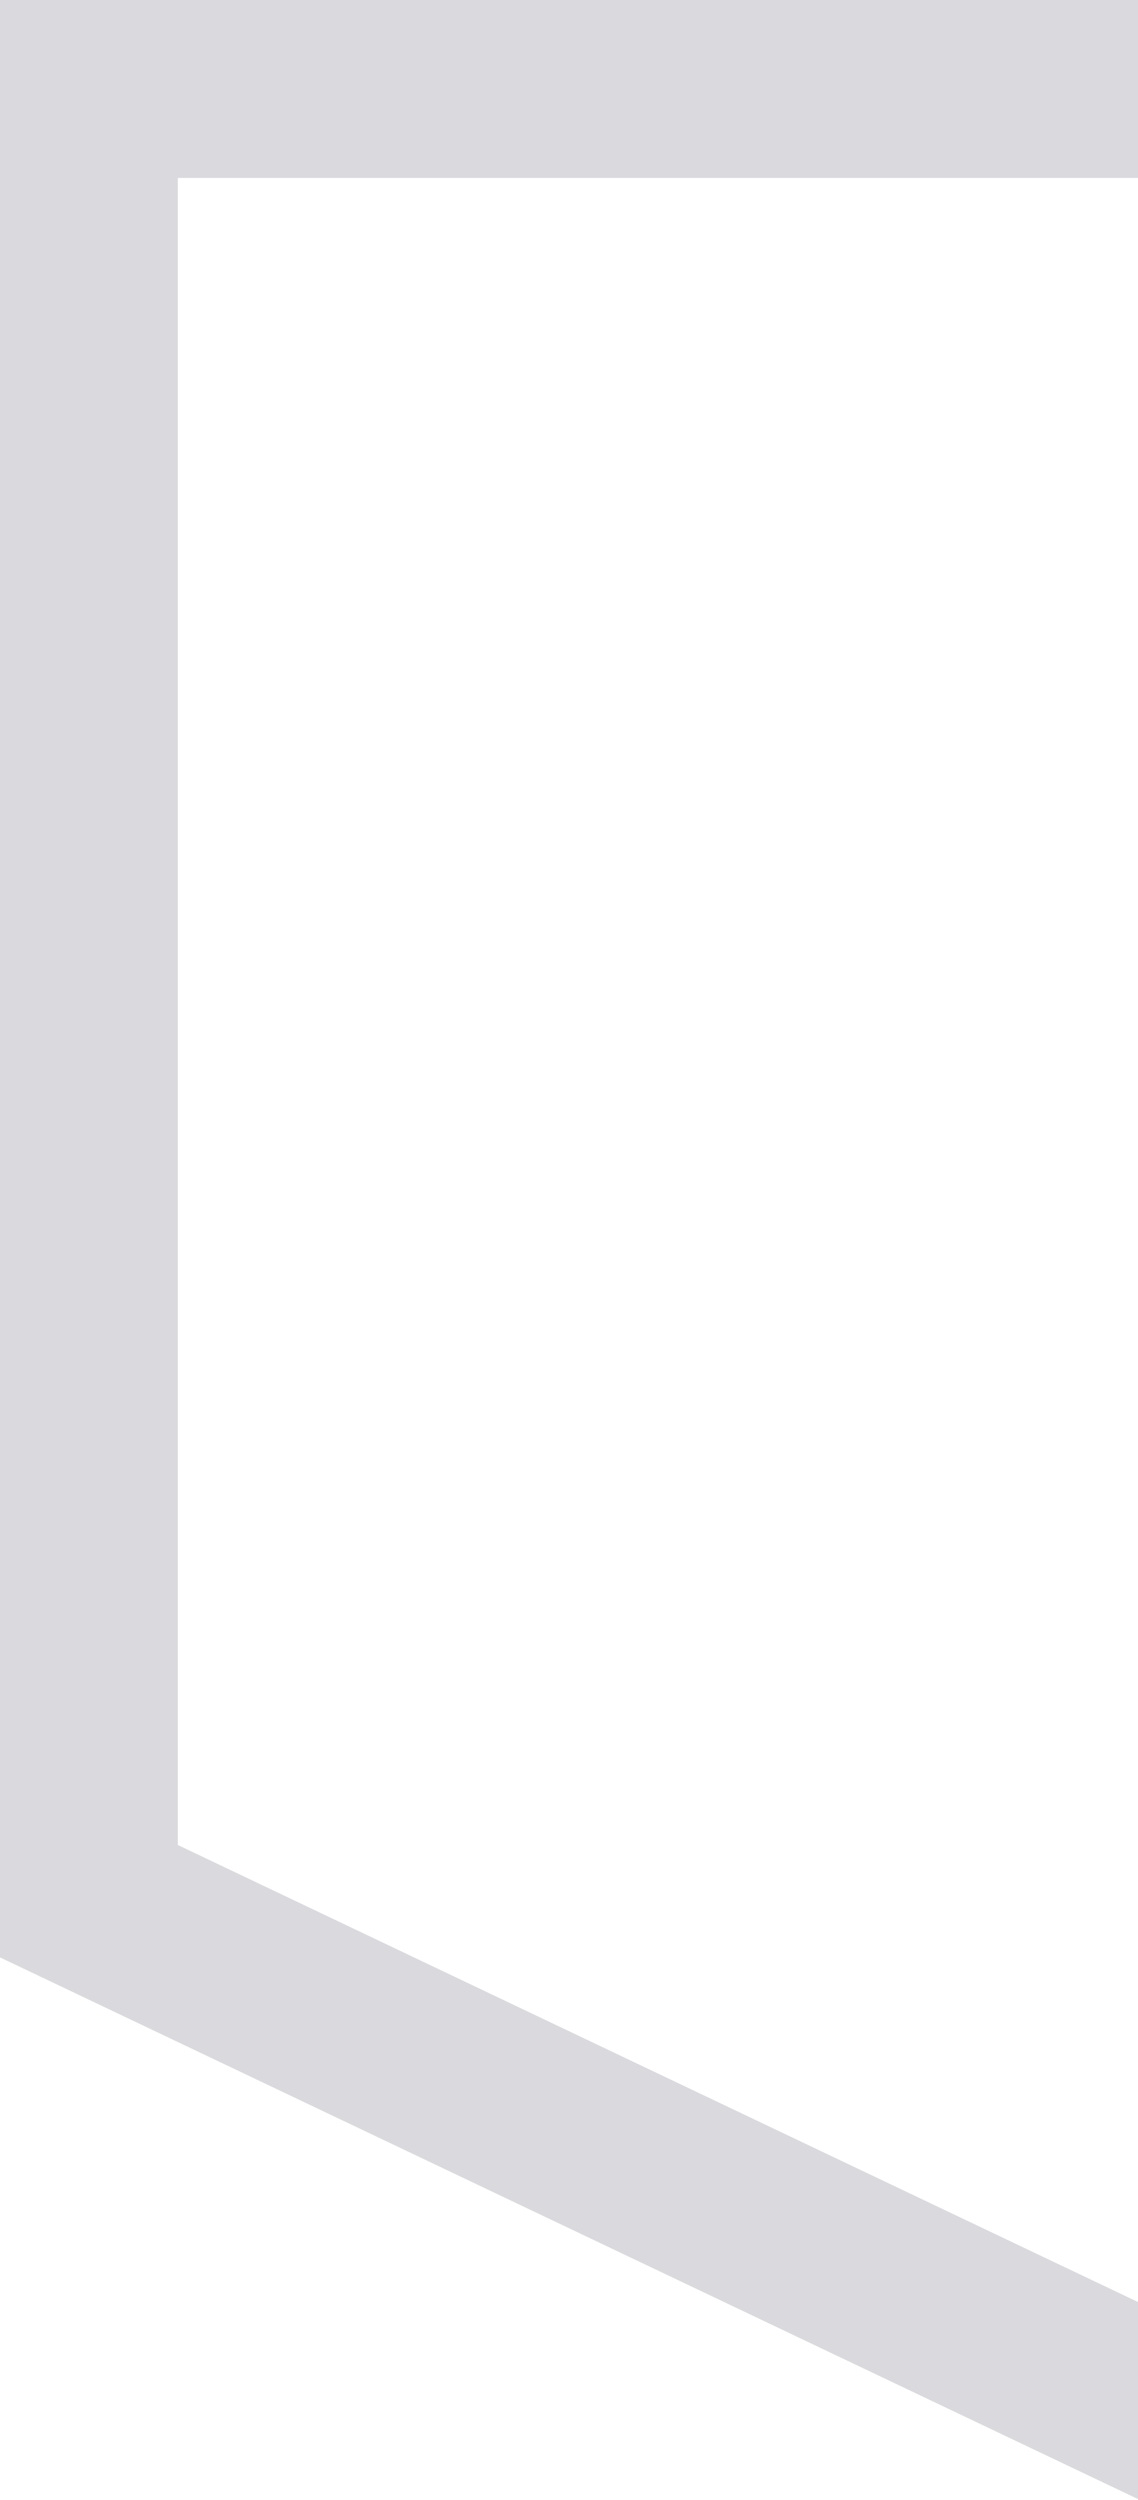 <svg width="256" height="562" viewBox="0 0 256 562" fill="none" xmlns="http://www.w3.org/2000/svg">
<path opacity="0.2" d="M20 20H493V427.366L256.5 539.853L20 427.366V20Z" stroke="#464A5A" stroke-width="40"/>
</svg>
